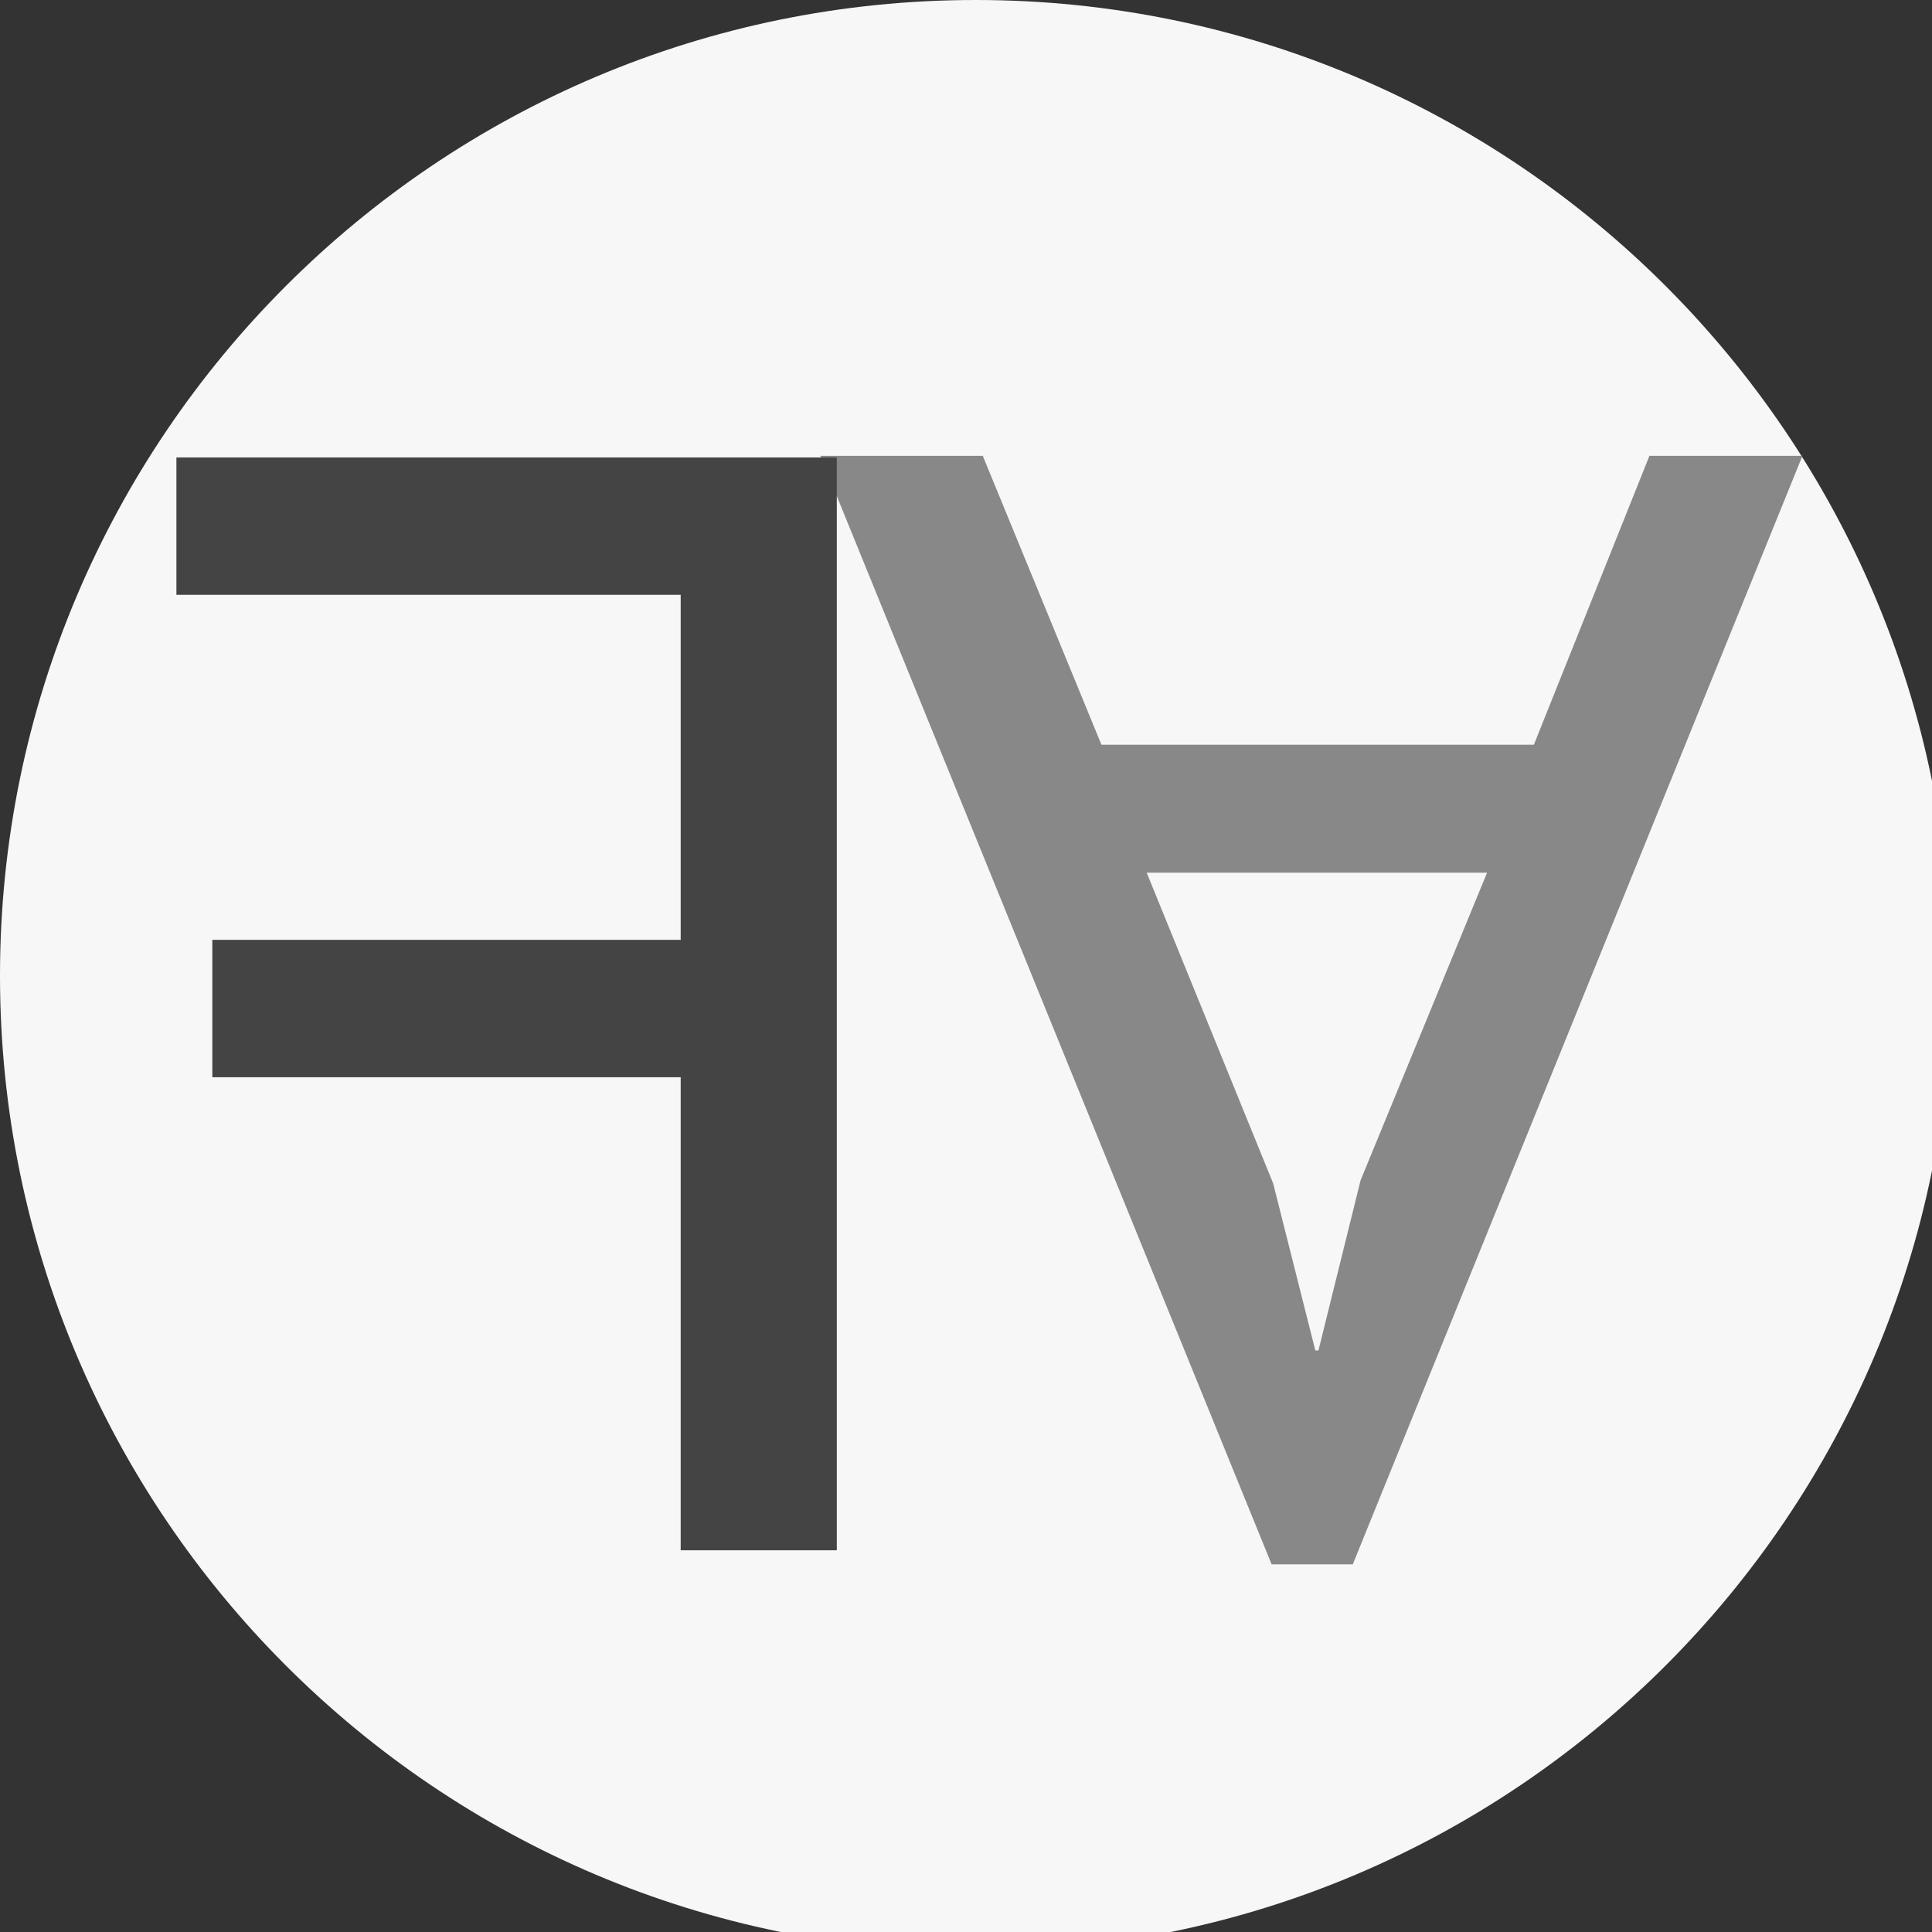 <?xml version="1.0" standalone="no"?><!-- Generator: Gravit.io --><svg xmlns="http://www.w3.org/2000/svg" xmlns:xlink="http://www.w3.org/1999/xlink" style="isolation:isolate" viewBox="1 -3.4 99 99" width="99" height="99"><rect x="1" y="-3.4" width="99" height="99" fill="#333333" stroke="none"/><g transform="translate(0,0)"><g id="null"><path d=" M 1 46.6 C 1 19.004 23.404 -3.4 51 -3.4 C 78.596 -3.4 101 19.004 101 46.6 C 101 74.196 78.596 96.6 51 96.6 C 23.404 96.6 1 74.196 1 46.6 Z " fill="rgb(247,247,247)"/><path d=" M 51.36 19.96 L 57.44 34.76 L 79.6 34.76 L 85.52 19.96 L 93.36 19.96 L 70.32 76.76 L 66.16 76.76 L 43.04 19.96 L 51.36 19.96 Z  M 70.72 57.08 L 77.2 41.32 L 59.76 41.32 L 66.24 57.24 L 68.4 65.8 L 68.56 65.8 L 70.72 57.08 Z " fill-rule="evenodd" fill="rgb(136,136,136)"/><path d=" M 43.88 76.04 L 43.88 20.04 L 10.04 20.04 L 10.04 27.08 L 35.88 27.08 L 35.88 44.76 L 11.88 44.76 L 11.88 51.8 L 35.88 51.8 L 35.88 76.04 L 43.88 76.04 Z " fill="rgb(68,68,68)"/></g></g></svg>